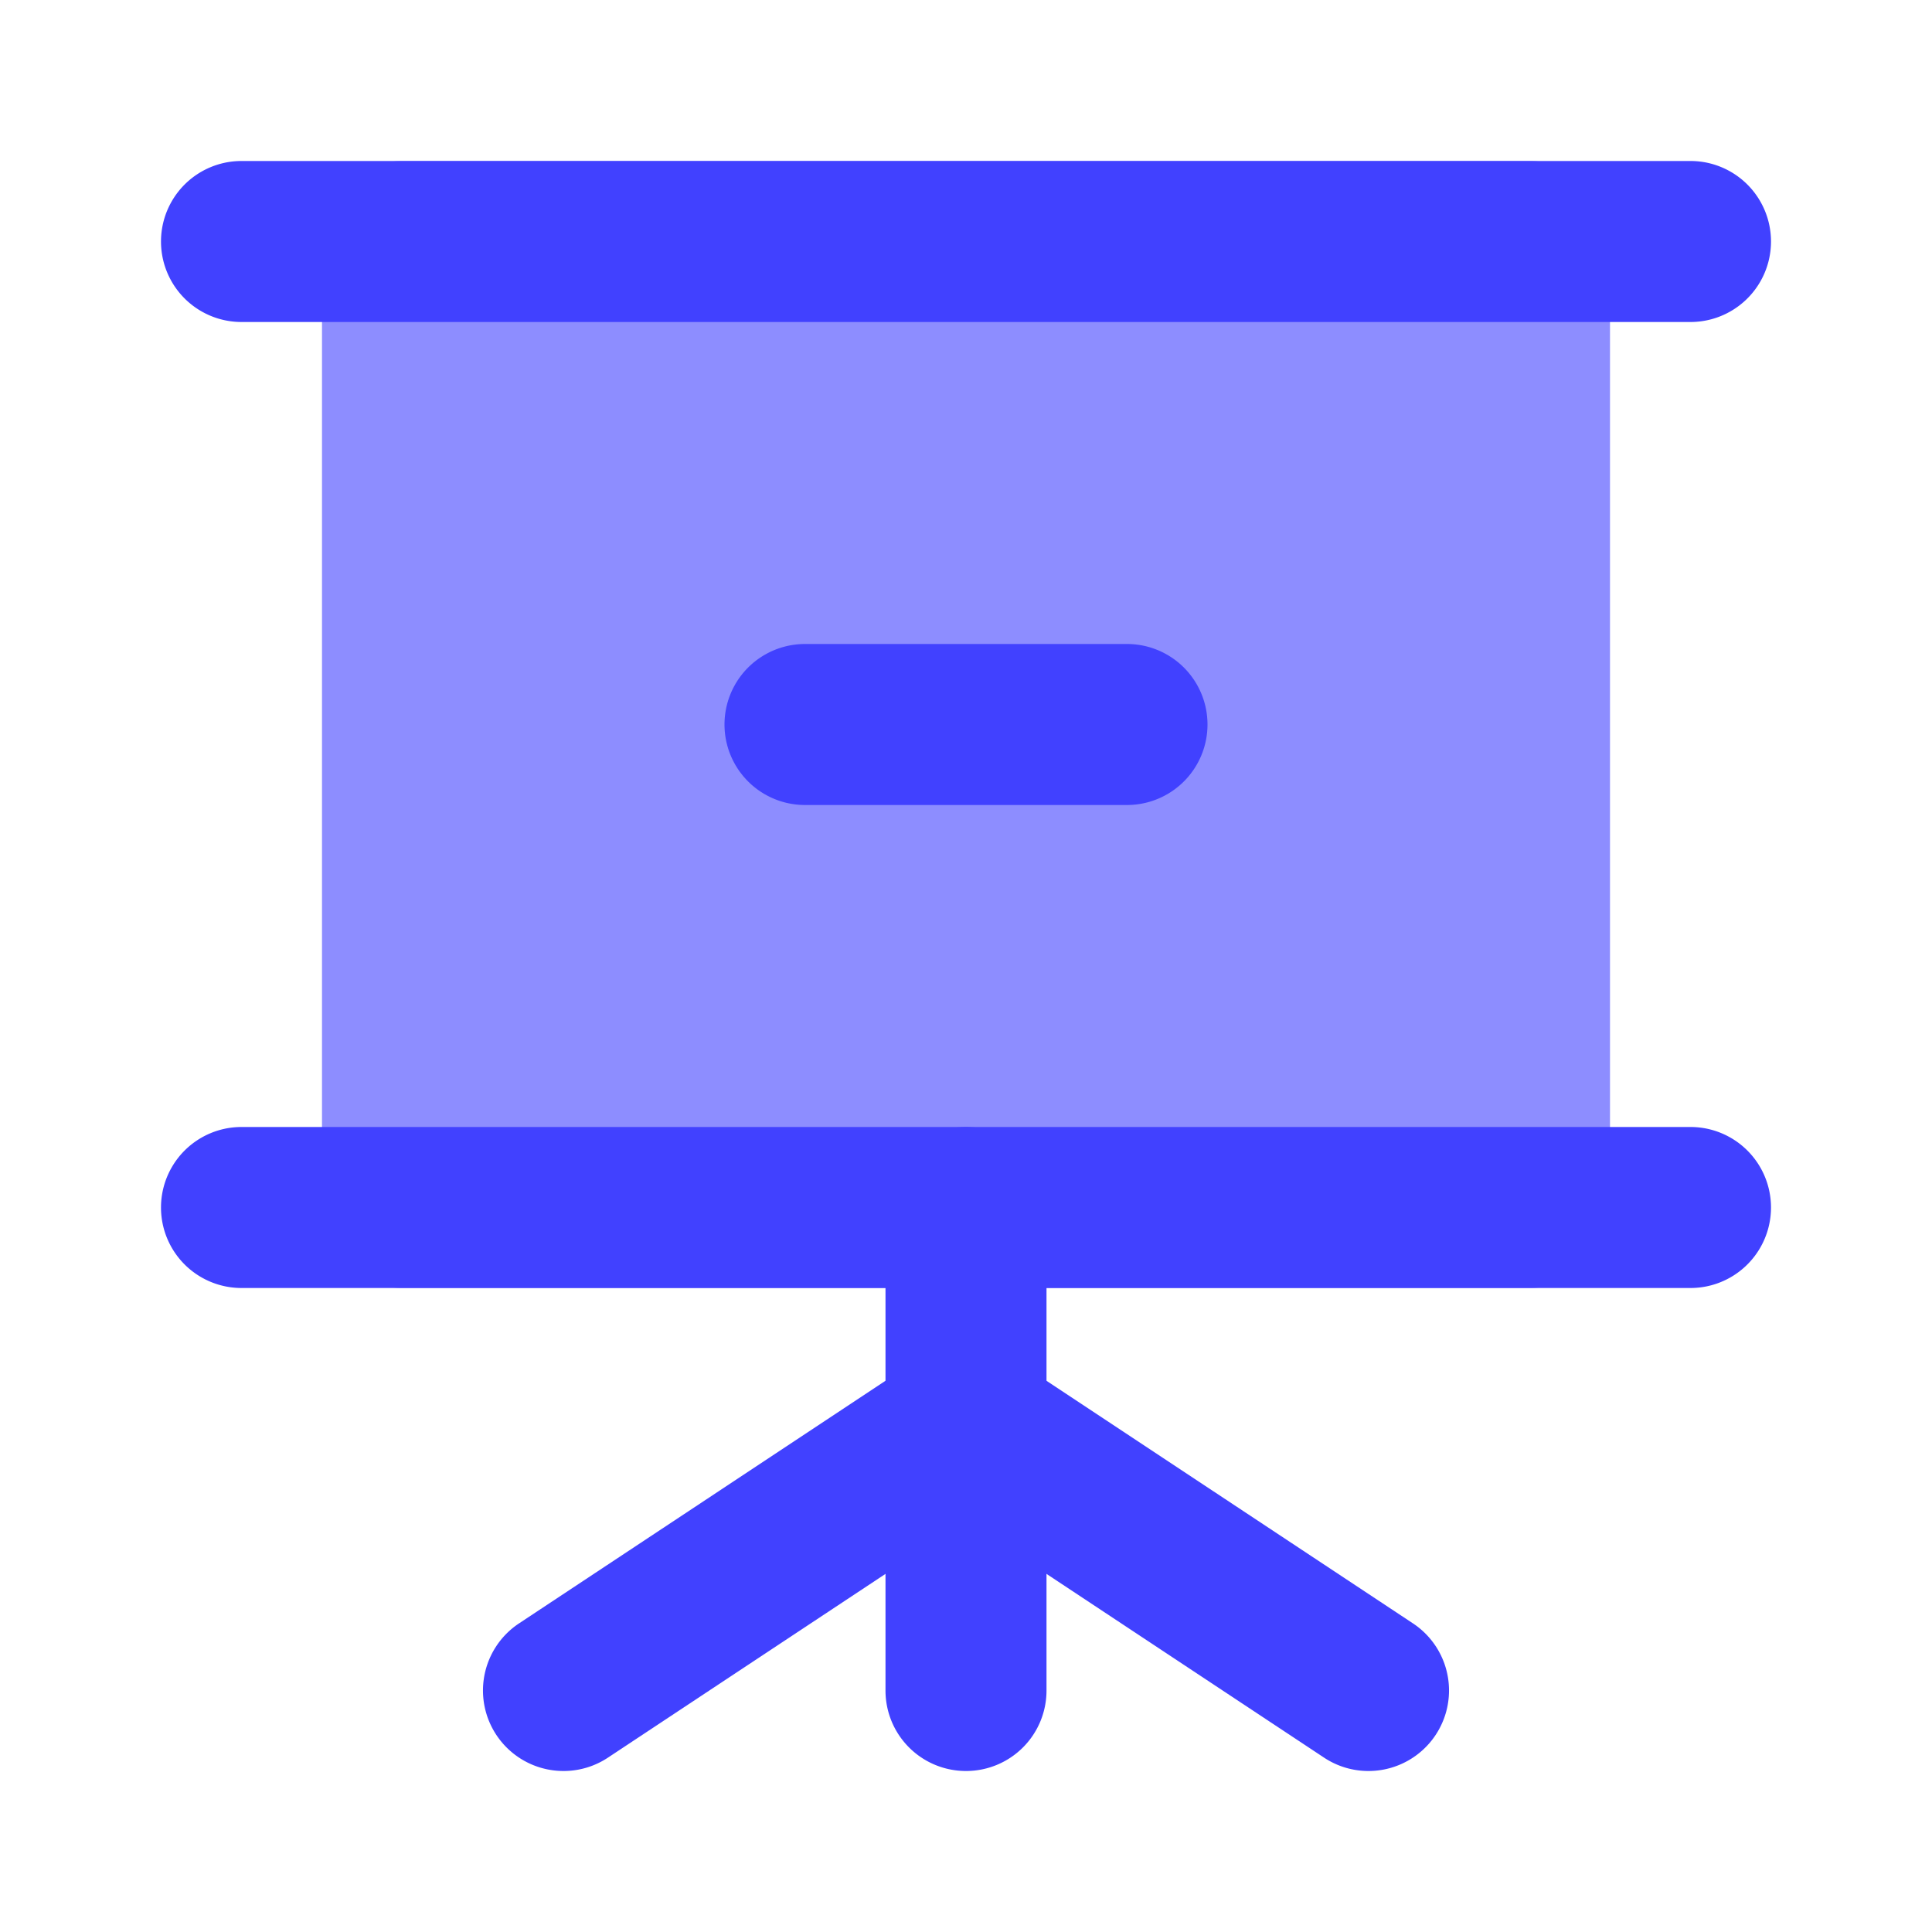 <svg xmlns="http://www.w3.org/2000/svg" viewBox="0 0 24 24"><path fill="#8d8dff" d="M19,16H5a.999.999,0,0,1-1-1V3A.999.999,0,0,1,5,2H19a.999.999,0,0,1,1,1V15A.999.999,0,0,1,19,16Z"/><path fill="#4141ff" d="M14 10H10a1 1 0 0 1 0-2h4a1 1 0 0 1 0 2zM21 4H3A1 1 0 0 1 3 2H21a1 1 0 0 1 0 2zM21 16H3a1 1 0 0 1 0-2H21a1 1 0 0 1 0 2z"/><path fill="#4141ff" d="M12,22a.999.999,0,0,1-1-1V15a1,1,0,0,1,2,0v6A.999.999,0,0,1,12,22Z"/><path fill="#4141ff" d="M16.999,22a.996.996,0,0,1-.551-.166l-5-3.31a1,1,0,1,1,1.104-1.668l5,3.31A1,1,0,0,1,16.999,22Z"/><path fill="#4141ff" d="M7.001,22a1,1,0,0,1-.553-1.834l5-3.31a1,1,0,0,1,1.104,1.668l-5,3.31A.996.996,0,0,1,7.001,22Z"/></svg>